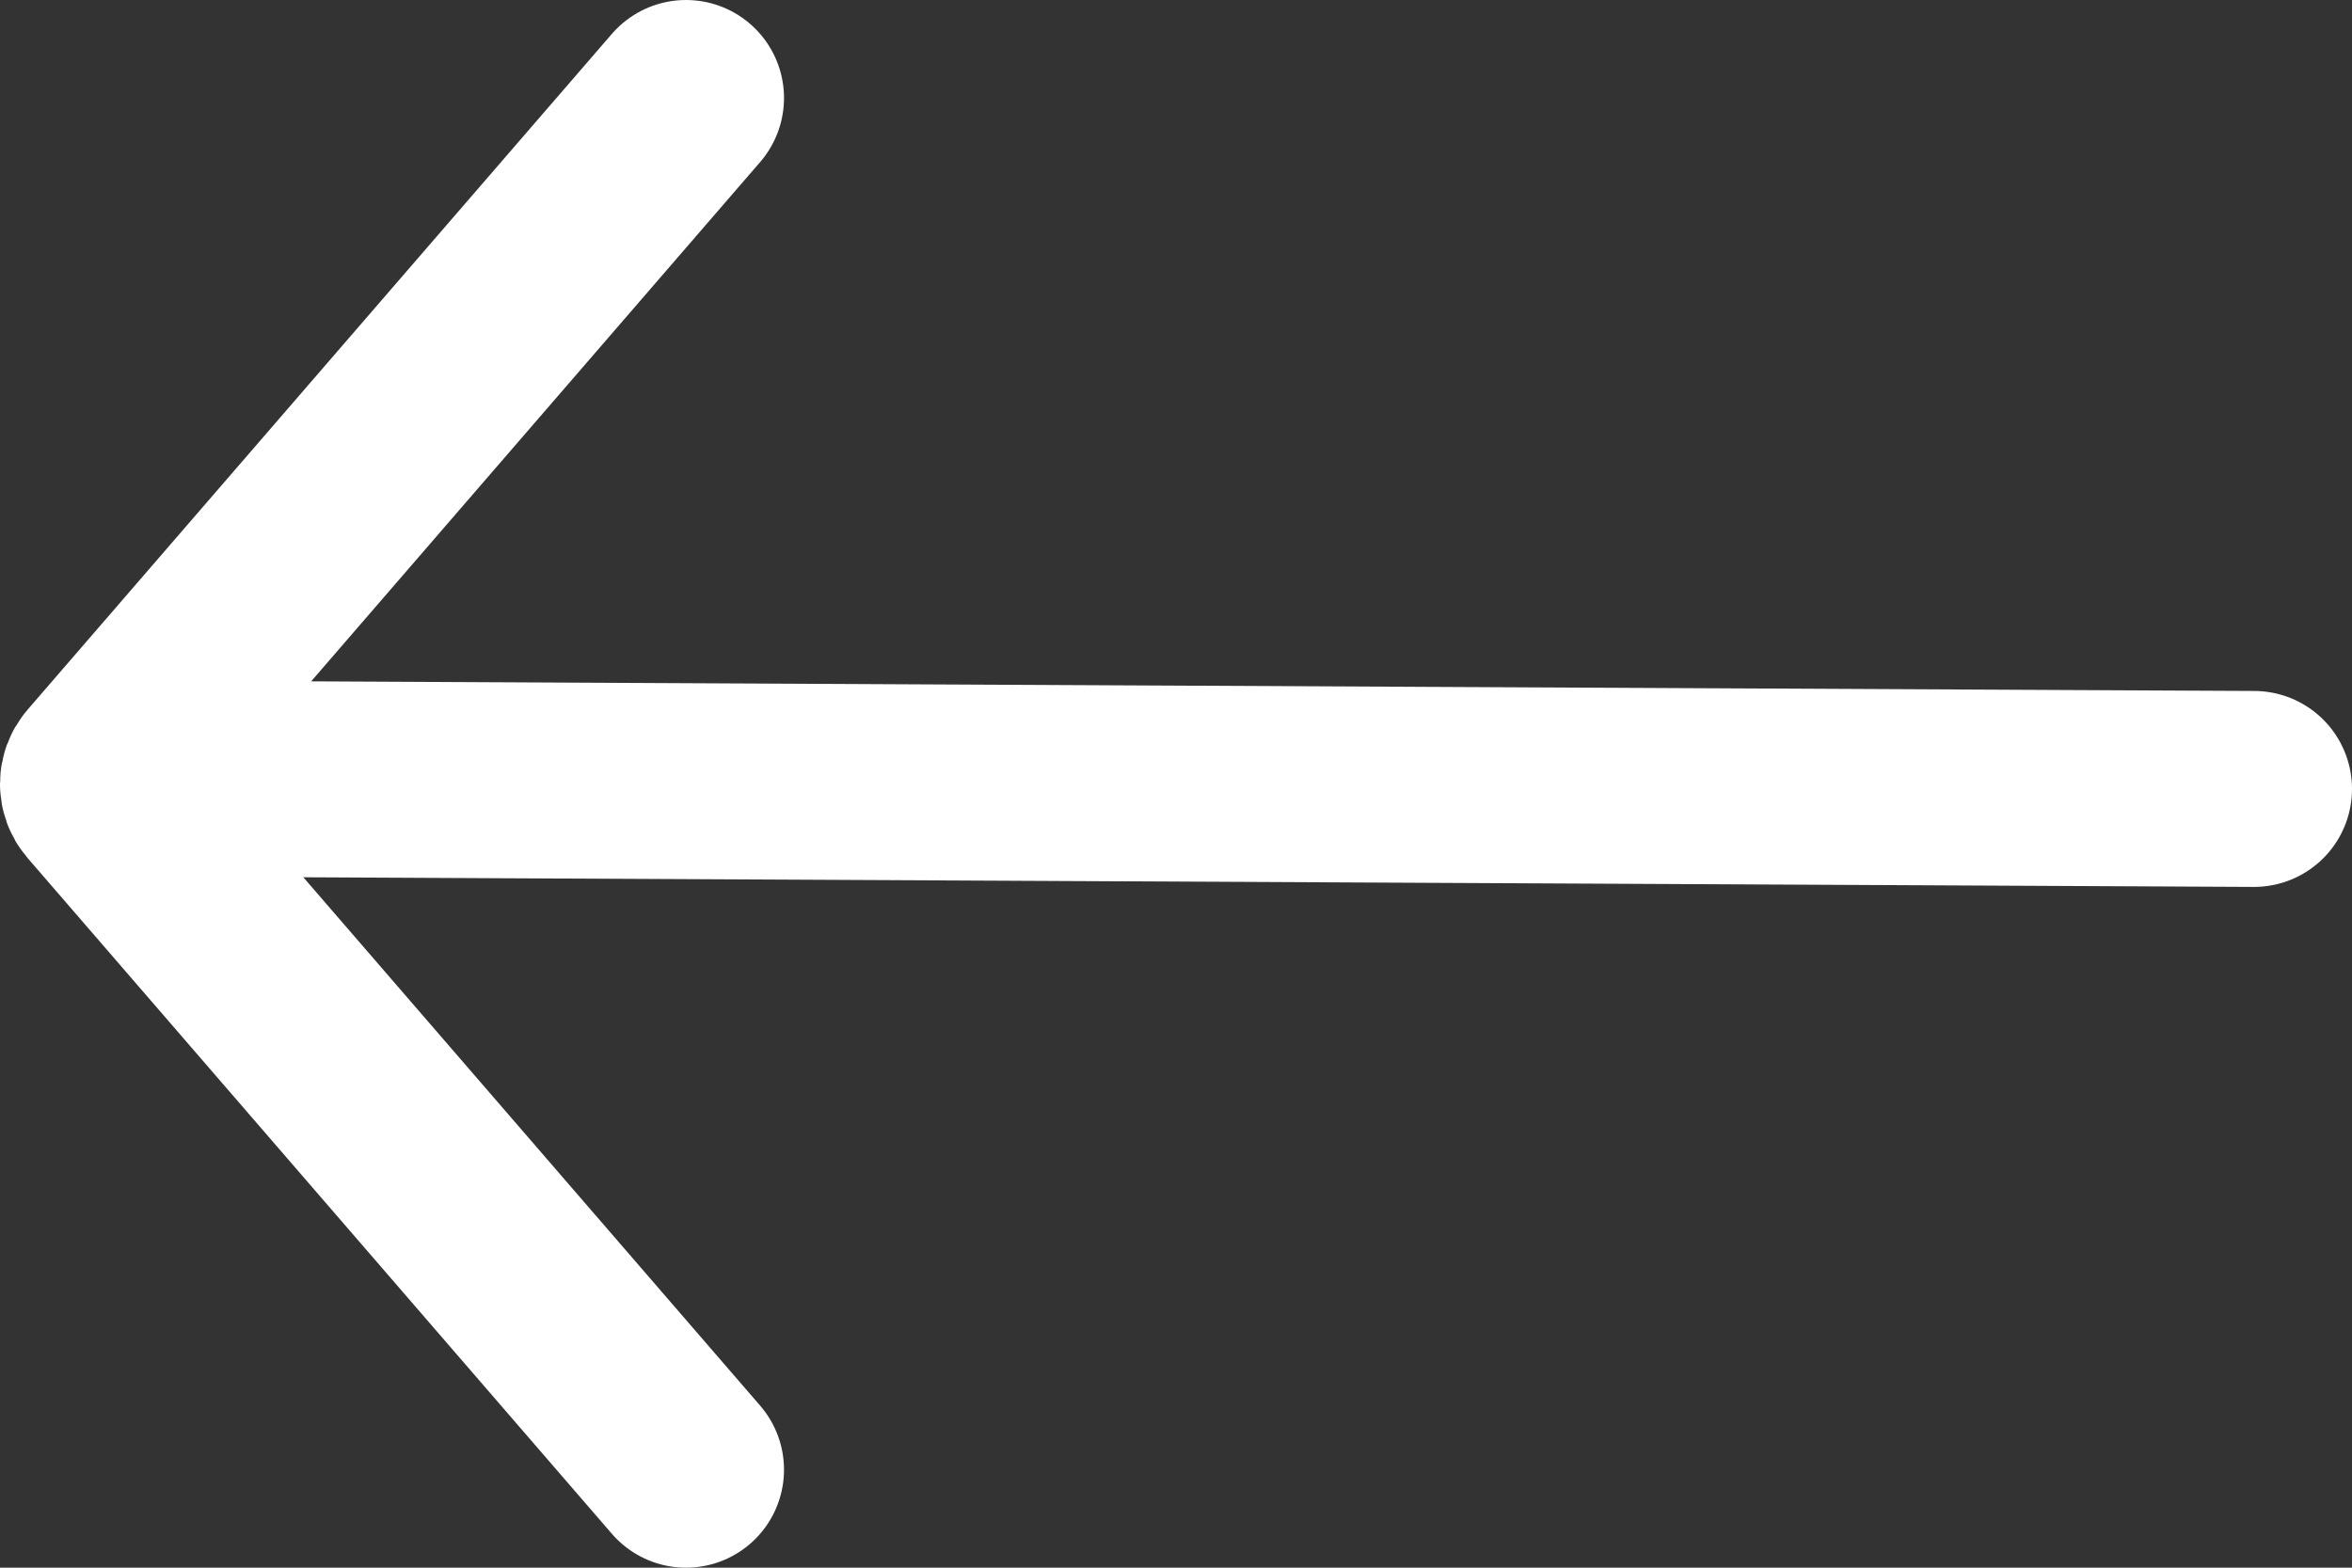 <?xml version="1.0" encoding="UTF-8"?>
<svg width="24px" height="16px" viewBox="0 0 24 16" version="1.1" xmlns="http://www.w3.org/2000/svg" xmlns:xlink="http://www.w3.org/1999/xlink">
    <rect x="0" y="0" width="24" height="16" fill="#333333" stroke="none"/>
    <!-- Generator: Sketch 46.2 (44496) - http://www.bohemiancoding.com/sketch -->
    <title>Back</title>
    <desc>Created with Sketch.</desc>
    <defs></defs>
    <g id="Page-1" stroke="none" stroke-width="1" fill="none" fill-rule="evenodd" stroke-linecap="round">
        <g id="Profile---Basic-Info" transform="translate(-28, -32)" stroke-width="2" stroke="#FFFFFF">
            <g id="Top" transform="translate(29, 30)">
                <g id="Back" transform="translate(0, 3)">
                    <g id="Arrow-Left-2">
                        <path d="M22,7.052 L1,6.948" id="Stroke-1027"></path>
                        <path d="M6,0 L0.038,6.897 C-0.013,6.956 -0.013,7.044 0.038,7.103 L6,14" id="Stroke-1028"></path>
                    </g>
                </g>
            </g>
        </g>
    </g>
</svg>